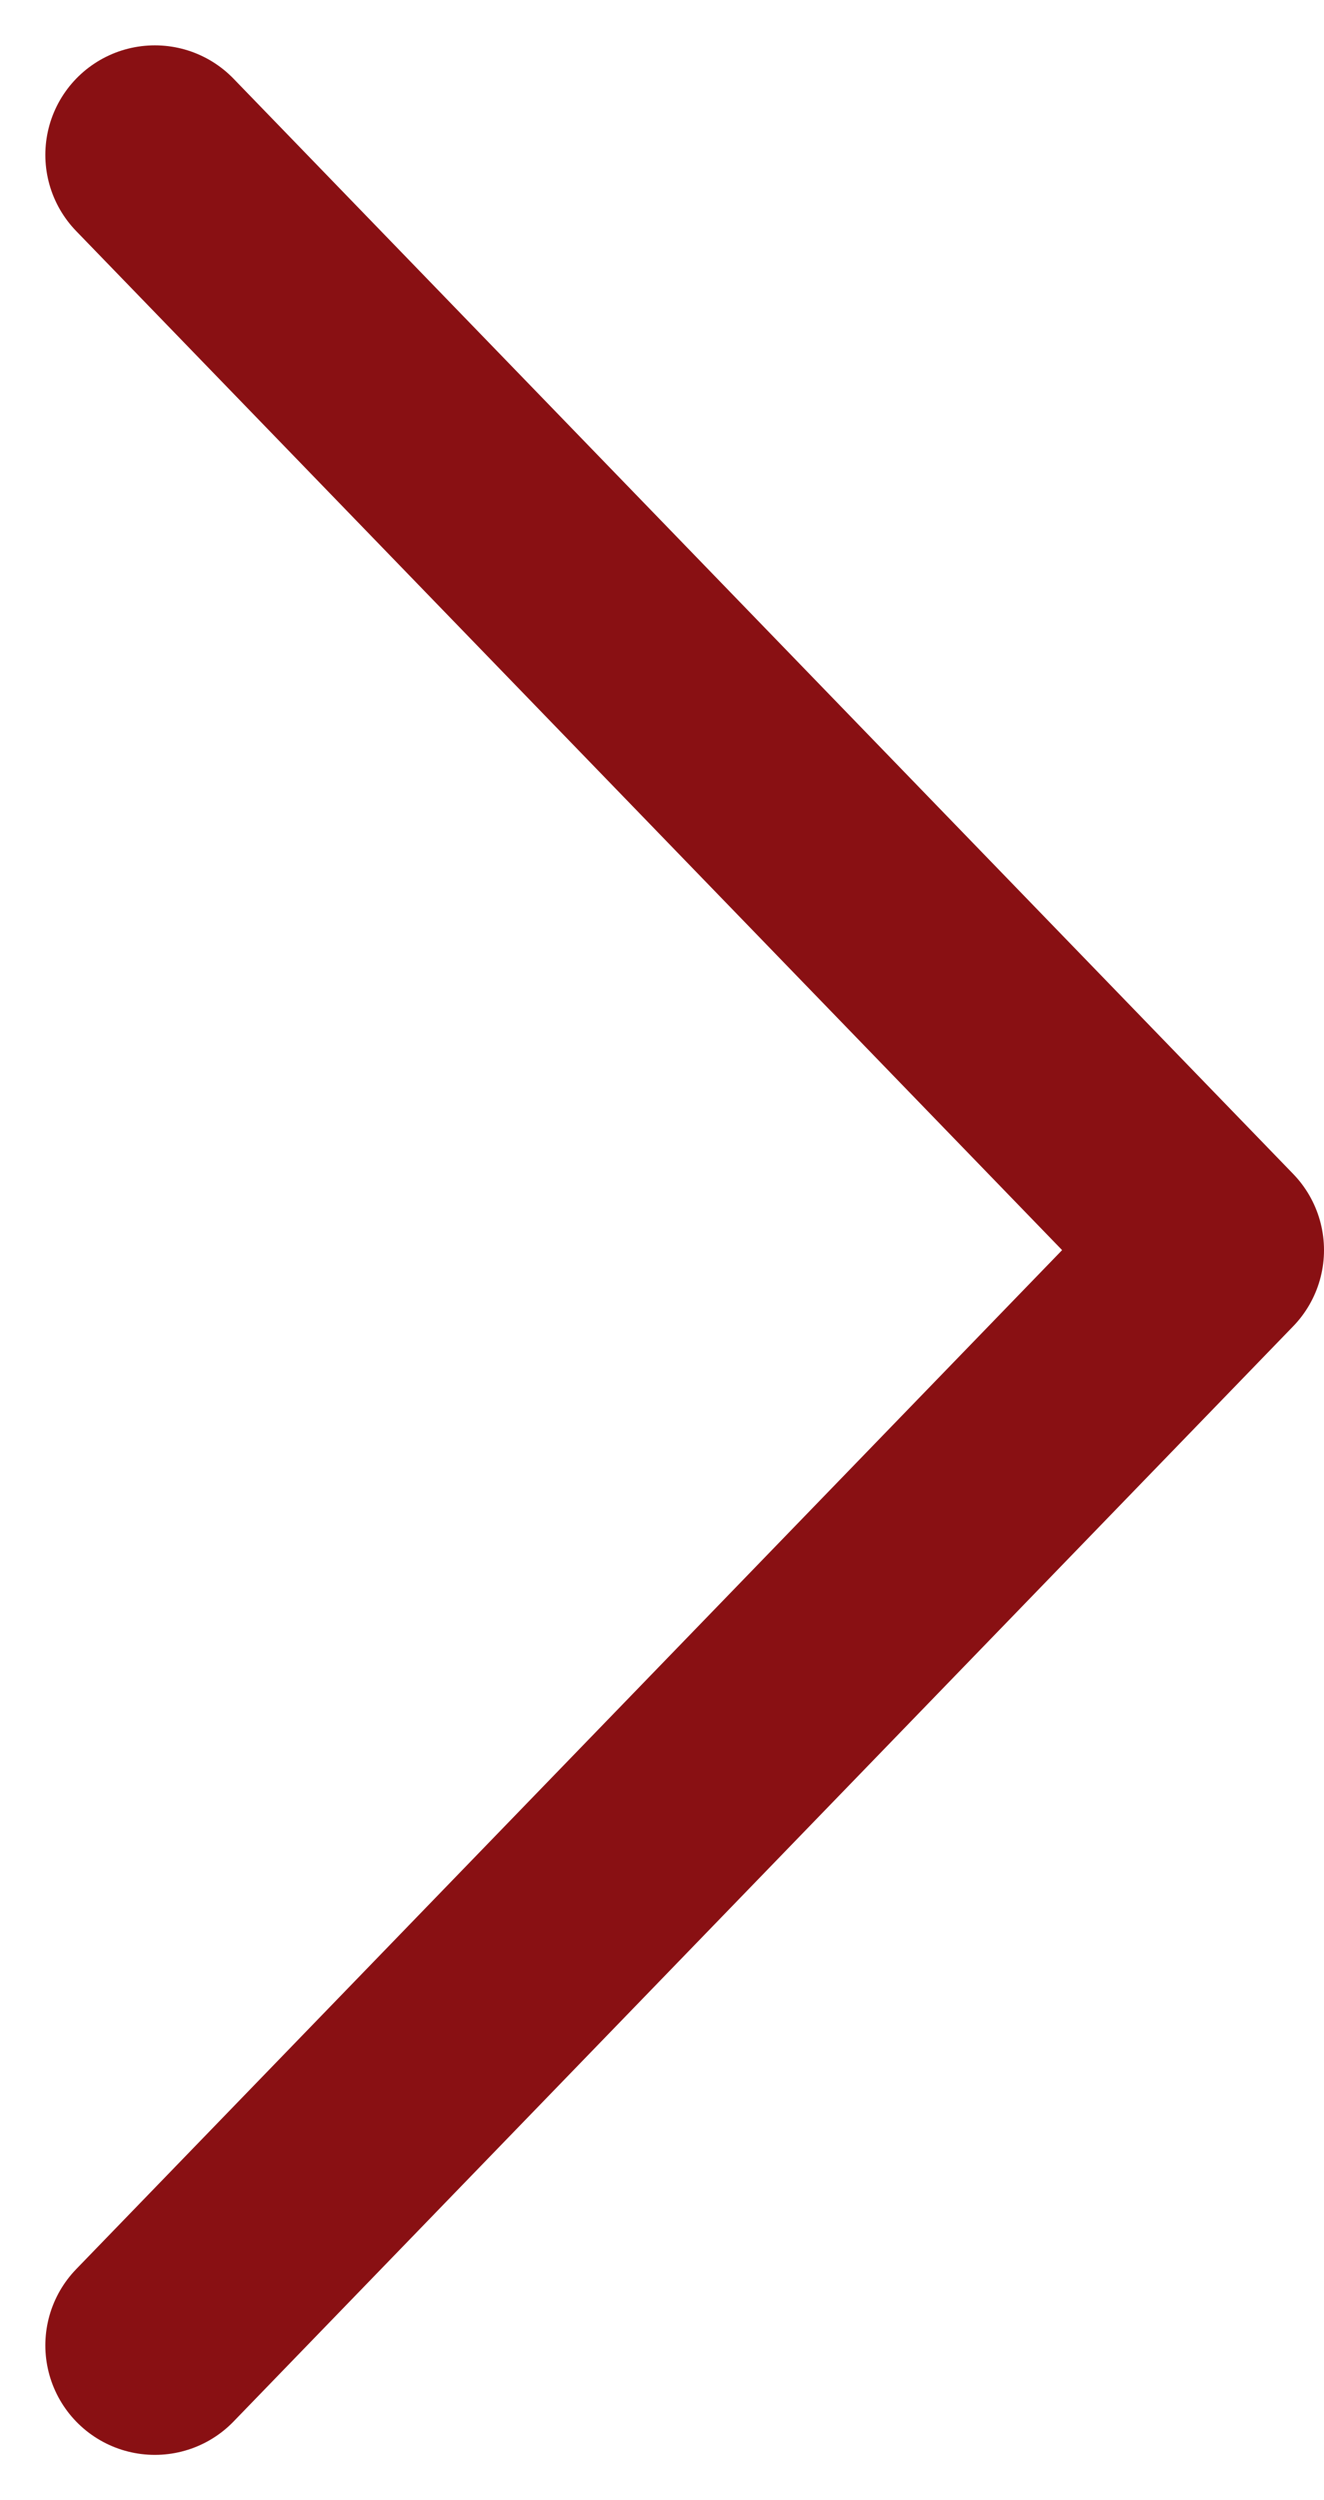 <svg xmlns="http://www.w3.org/2000/svg" width="12.09" height="22.828" viewBox="0 0 12.09 22.828">
  <path id="Caminho_14" data-name="Caminho 14" d="M3509.145,1365.148l-9.676,10,9.676,10" transform="translate(3510.559 1386.562) rotate(180)" fill="none" stroke="#891013" stroke-linecap="round" stroke-linejoin="round" stroke-width="2"/>
</svg>

